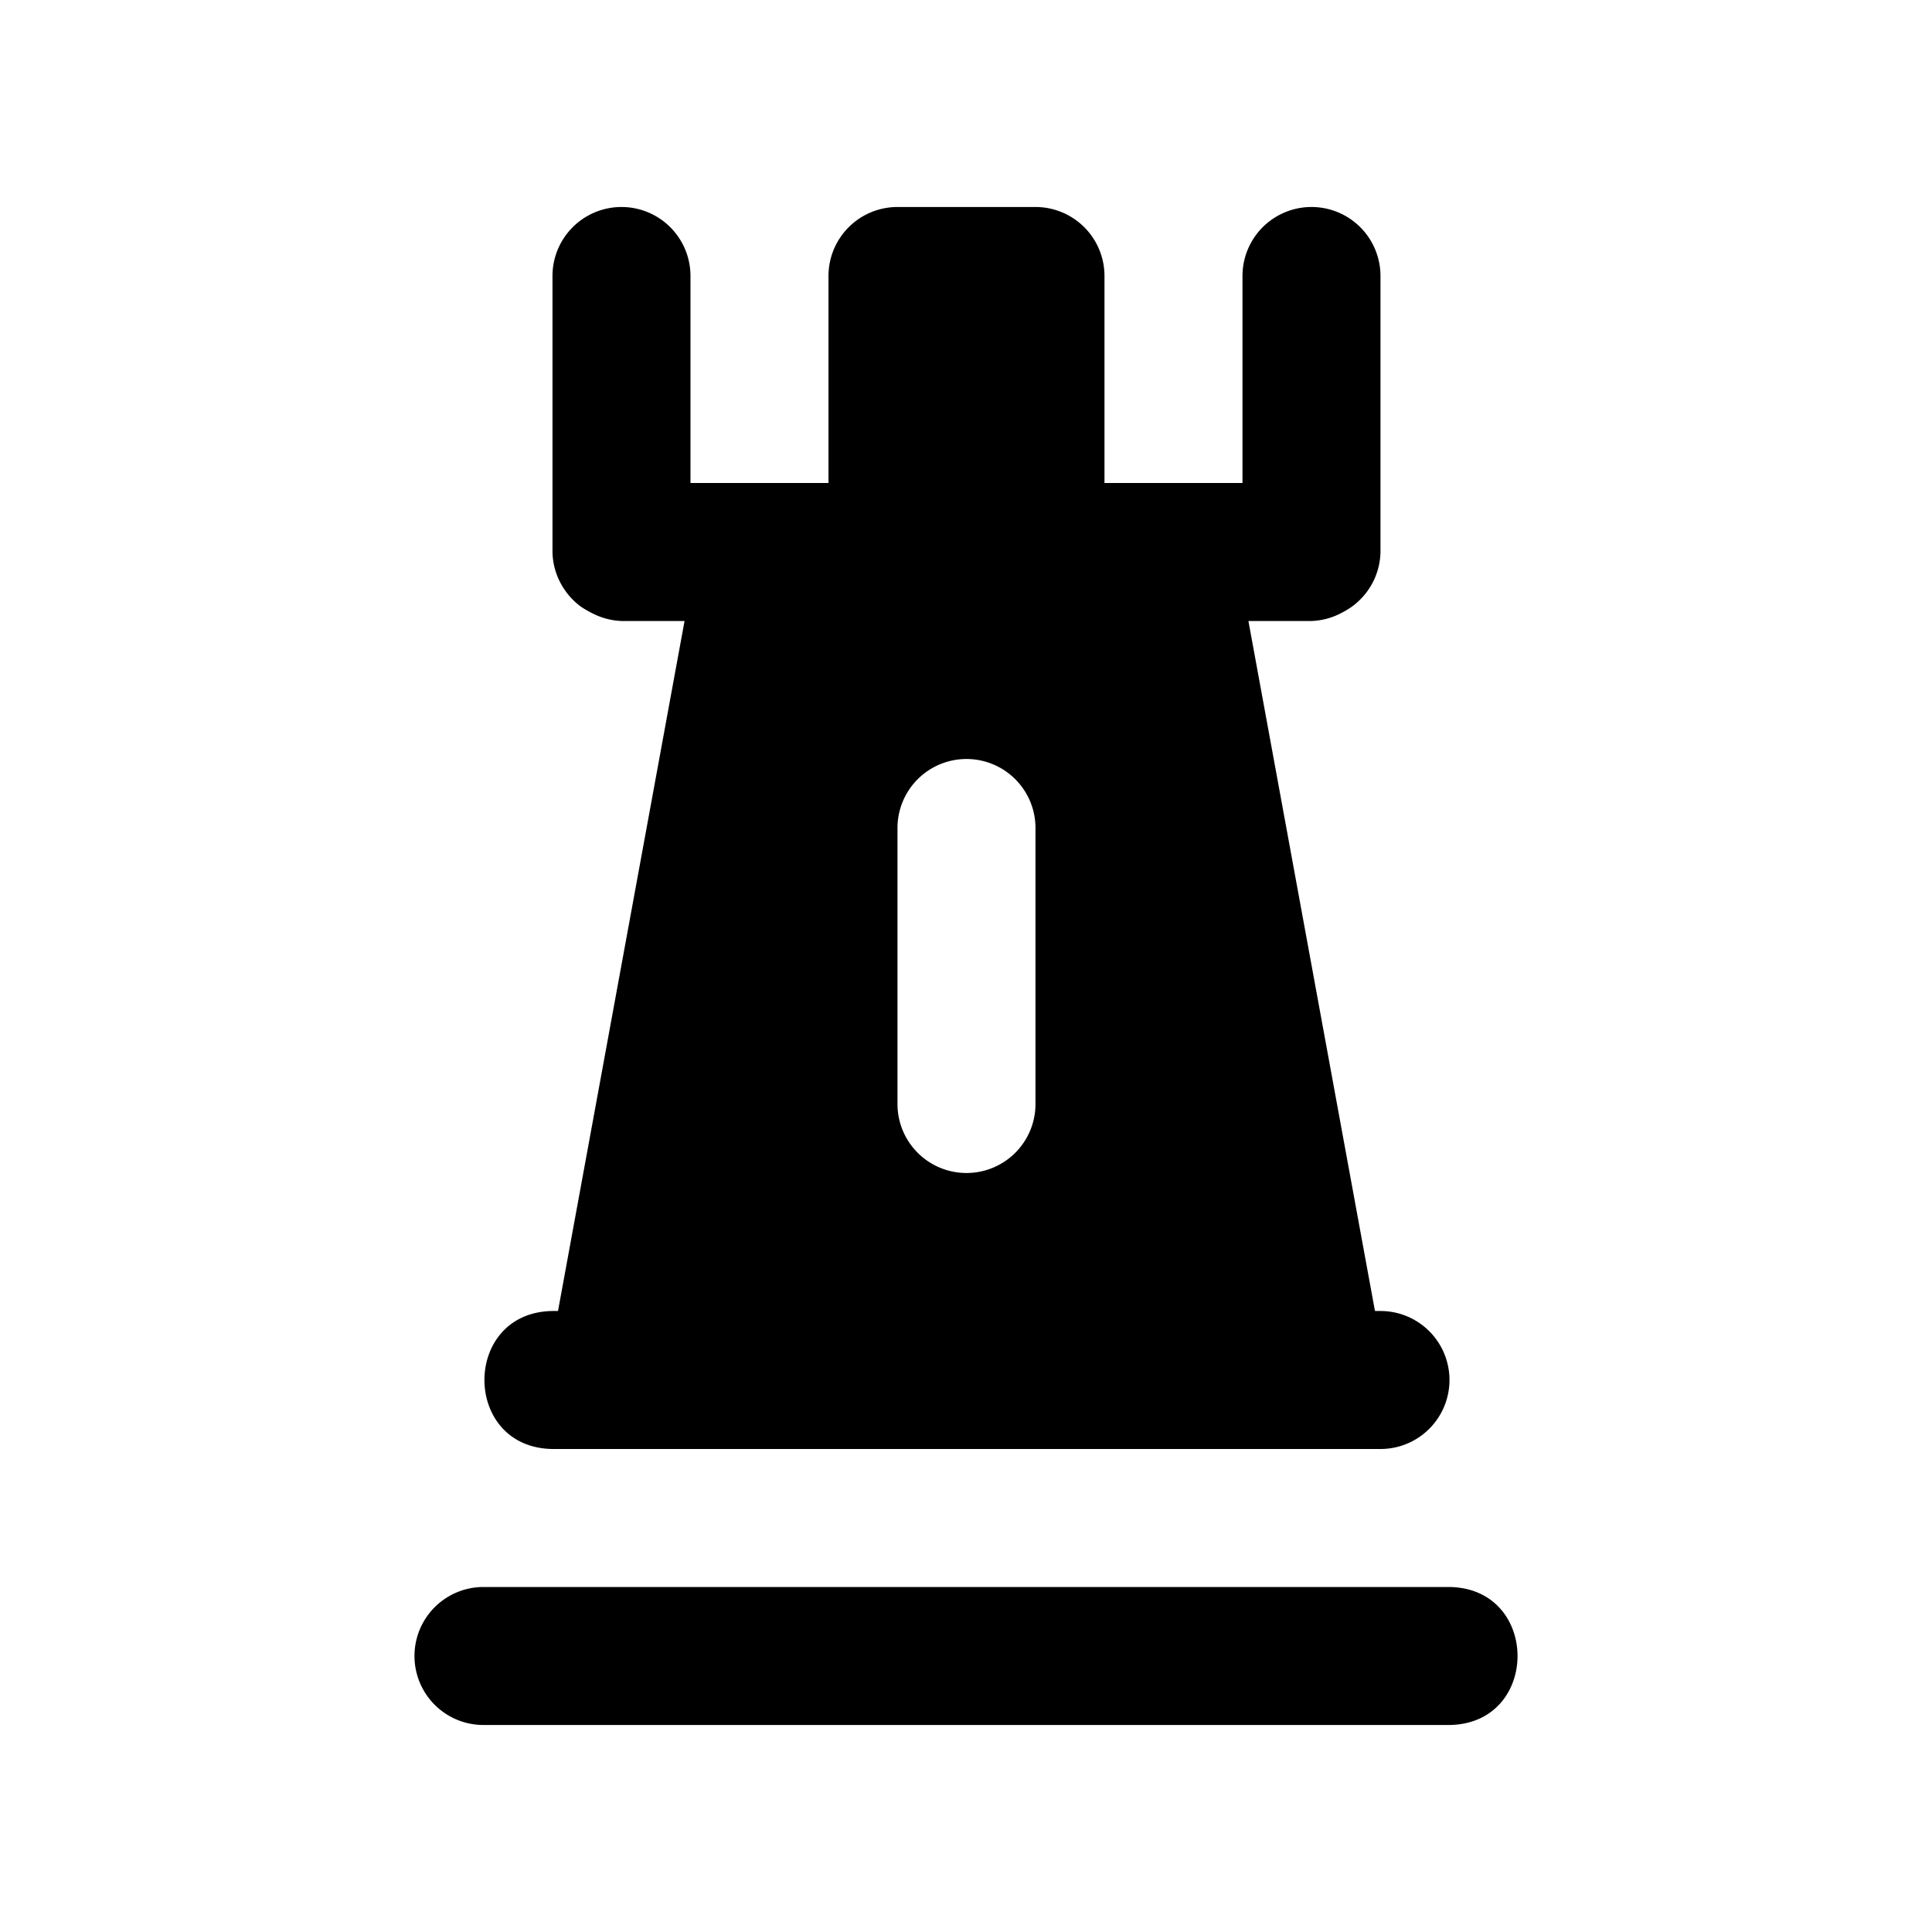 <svg xmlns="http://www.w3.org/2000/svg" width="28" height="28"><path fill="#e6edf3" d="M13.007 3a1 1 0 0 0-1 1v3h-2V4a1 1 0 0 0-2 0v4a1 1 0 0 0 .195.574l.01.014a1 1 0 0 0 .192.193q.055.04.117.073.042.025.088.046a1 1 0 0 0 .398.1h.914L8.087 19h-.08c-1.315.019-1.315 1.981 0 2h12a1 1 0 0 0 0-2h-.08L18.093 9h.914a1 1 0 0 0 .453-.127 1 1 0 0 0 .3-.234A1 1 0 0 0 20.007 8V4a1 1 0 0 0-2 0v3h-2V4a1 1 0 0 0-1-1zm1 8a1 1 0 0 1 1 1v4a1 1 0 0 1-1 1 1 1 0 0 1-1-1v-4a1 1 0 0 1 1-1m-7 12a1 1 0 0 0 0 2h14c1.315-.019 1.315-1.981 0-2z" style="fill:#000000;stroke-linecap:round;stroke-linejoin:round;-inkscape-stroke:none"/></svg>